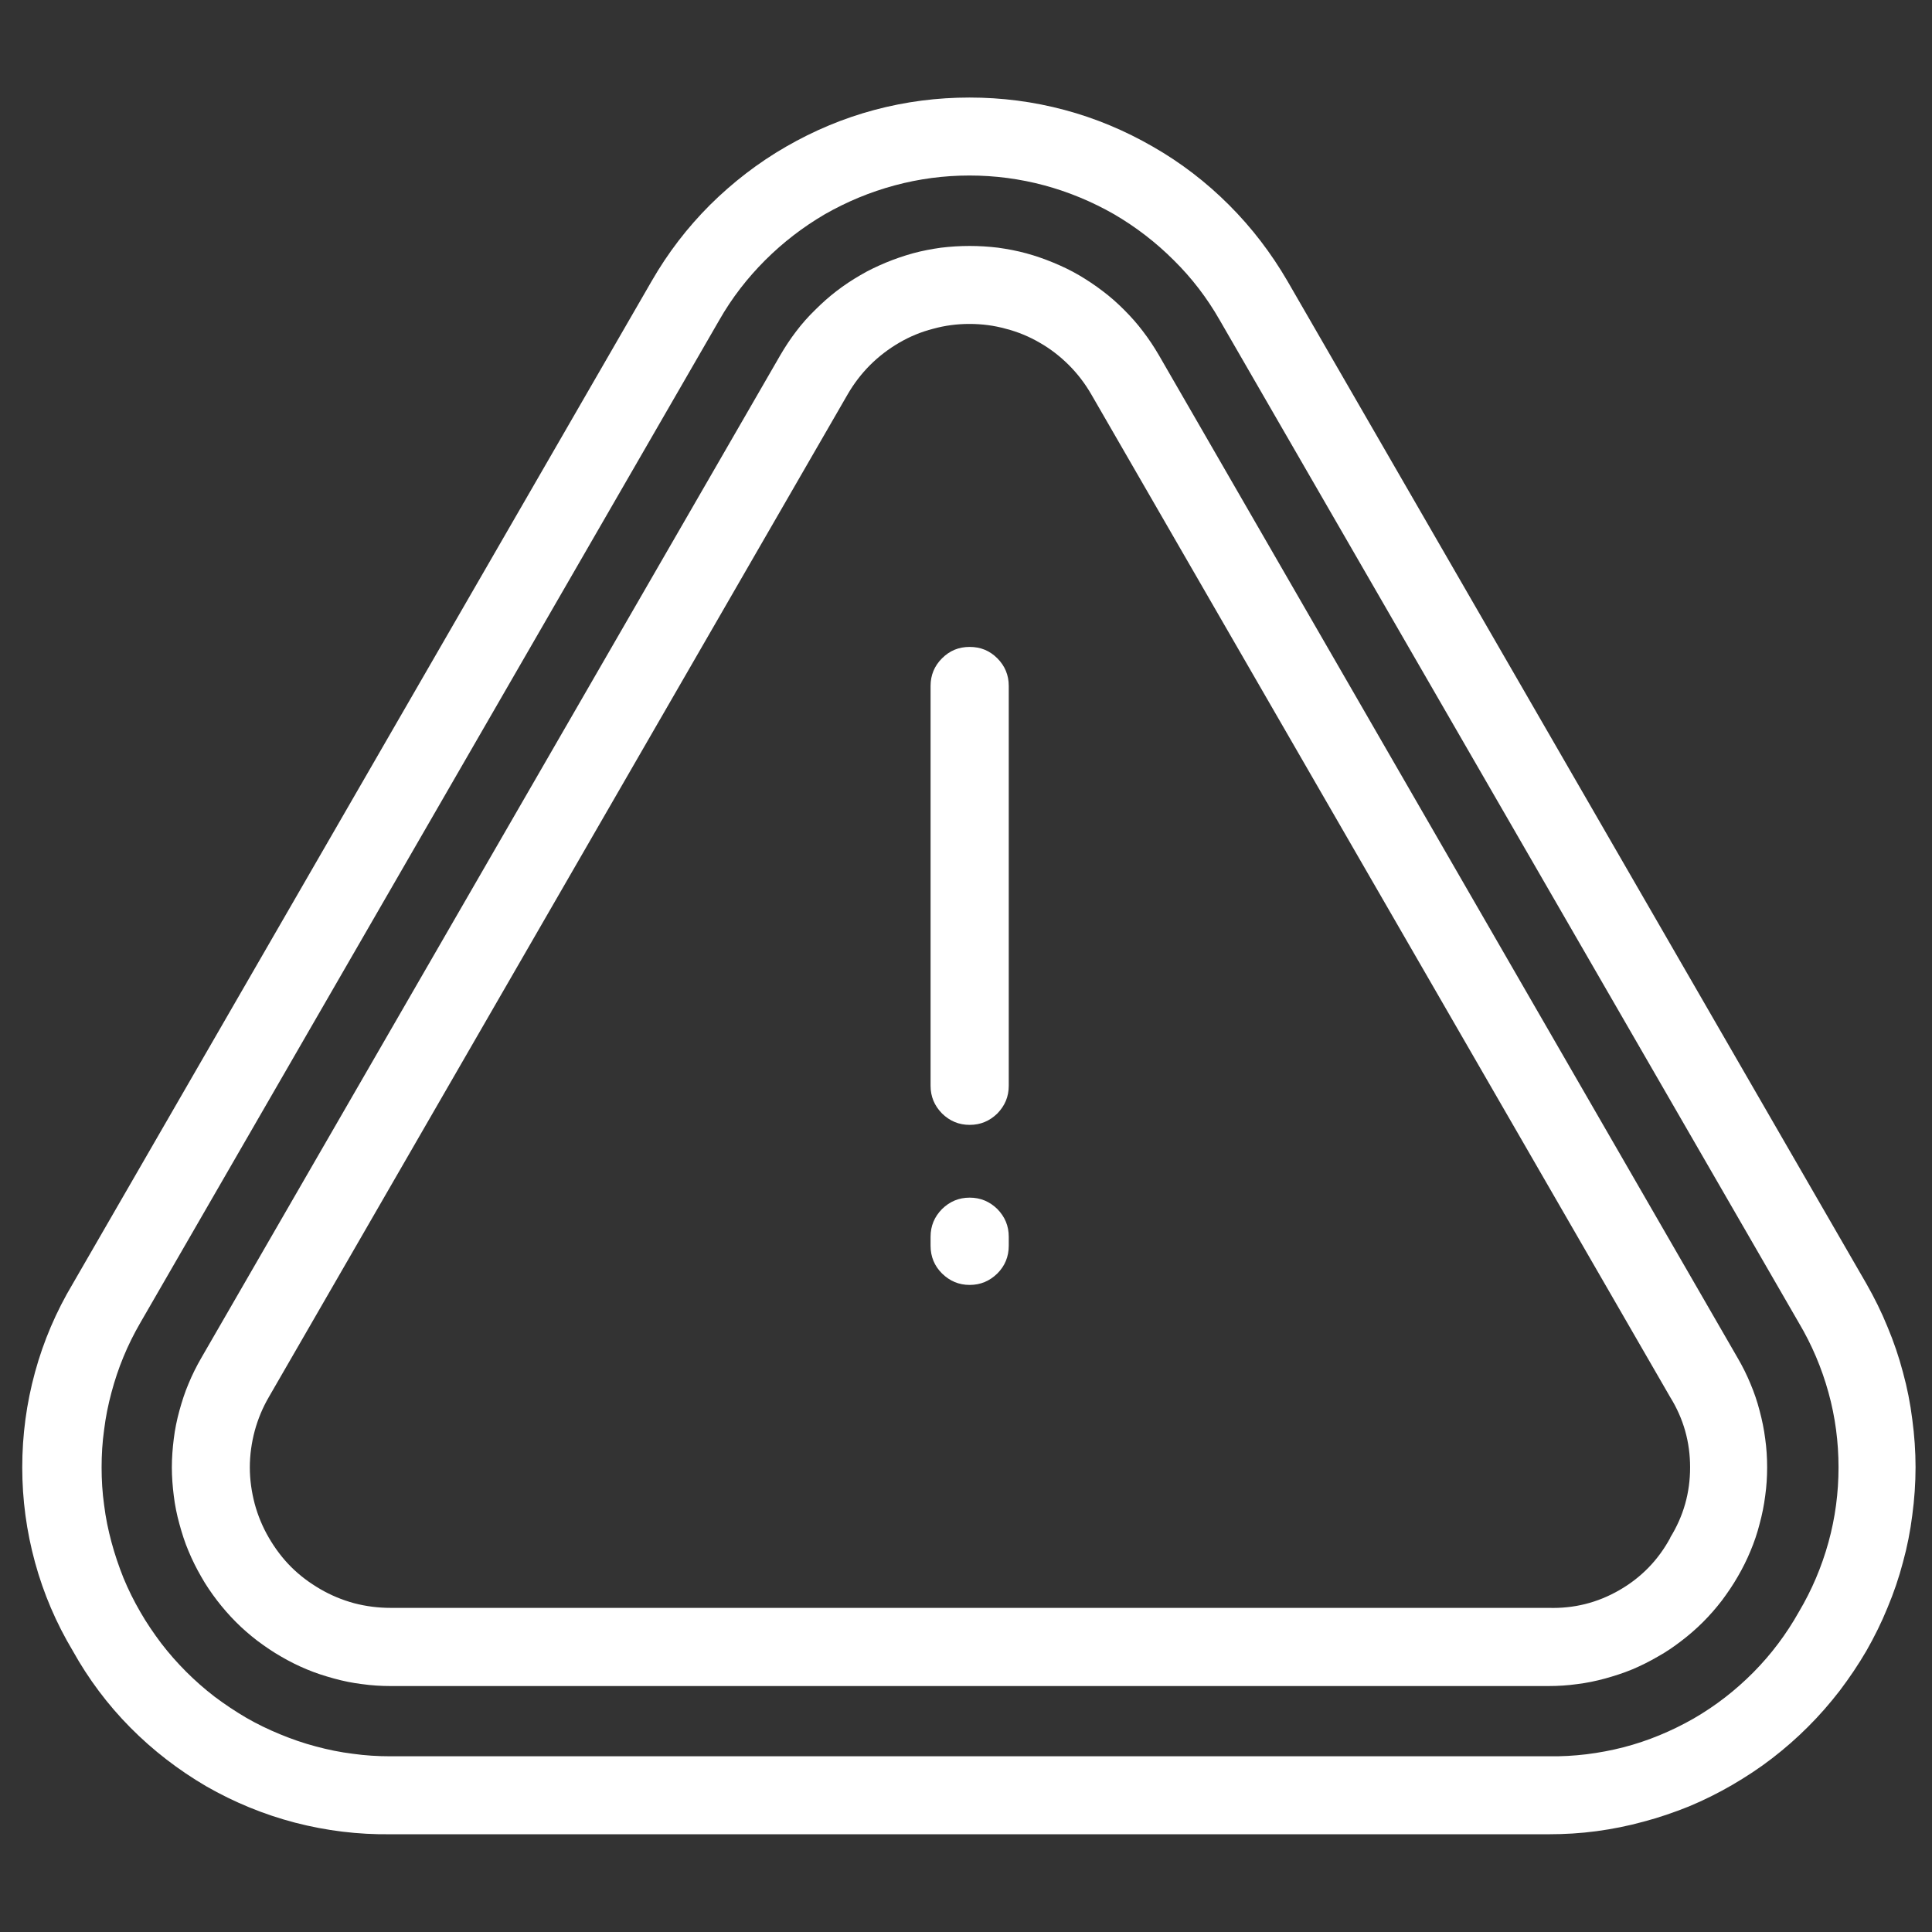 <svg xmlns="http://www.w3.org/2000/svg" xmlns:xlink="http://www.w3.org/1999/xlink" width="52" zoomAndPan="magnify" viewBox="0 0 39 39" height="52" preserveAspectRatio="xMidYMid meet" version="1.0"><rect x="0" y="0" width="39" height="39" fill="#333333" stroke="none"/><defs><clipPath id="a30b71d81f"><path d="M 0.109 1.949 L 39 1.949 L 39 37.199 L 0.109 37.199 Z M 0.109 1.949 " clip-rule="nonzero"/></clipPath></defs><g clip-path="url(#a30b71d81f)"><path fill="#ffffff" d="M 37.676 25.914 L 25.988 5.672 C 25.66 5.109 25.27 4.598 24.809 4.137 C 24.352 3.68 23.84 3.285 23.273 2.961 C 22.711 2.637 22.117 2.387 21.488 2.219 C 20.859 2.051 20.223 1.969 19.57 1.969 C 18.922 1.969 18.281 2.051 17.652 2.219 C 17.023 2.387 16.43 2.637 15.867 2.961 C 15.305 3.285 14.793 3.68 14.332 4.137 C 13.871 4.598 13.48 5.109 13.156 5.672 L 1.469 25.914 C 1.133 26.477 0.879 27.07 0.707 27.699 C 0.535 28.328 0.449 28.969 0.449 29.621 C 0.449 30.27 0.535 30.91 0.707 31.539 C 0.879 32.168 1.133 32.762 1.469 33.324 C 1.785 33.891 2.172 34.41 2.633 34.875 C 3.09 35.336 3.602 35.73 4.164 36.059 C 4.73 36.383 5.328 36.629 5.957 36.793 C 6.59 36.957 7.23 37.035 7.883 37.027 L 31.258 37.027 C 31.582 37.027 31.906 37.008 32.227 36.965 C 32.547 36.922 32.863 36.859 33.176 36.773 C 33.488 36.691 33.793 36.586 34.094 36.465 C 34.395 36.34 34.684 36.195 34.961 36.035 C 35.242 35.871 35.512 35.695 35.77 35.496 C 36.023 35.301 36.27 35.086 36.496 34.859 C 36.727 34.629 36.938 34.387 37.137 34.129 C 37.332 33.871 37.512 33.605 37.676 33.324 C 37.836 33.043 37.98 32.754 38.102 32.453 C 38.227 32.156 38.332 31.848 38.414 31.535 C 38.5 31.223 38.562 30.906 38.602 30.586 C 38.645 30.266 38.668 29.941 38.668 29.617 C 38.668 29.297 38.645 28.973 38.602 28.652 C 38.562 28.332 38.5 28.016 38.414 27.703 C 38.332 27.391 38.227 27.082 38.102 26.785 C 37.98 26.484 37.836 26.195 37.676 25.914 Z M 36.312 32.539 C 36.062 32.984 35.758 33.391 35.395 33.758 C 35.035 34.121 34.633 34.434 34.188 34.691 C 33.742 34.945 33.273 35.141 32.777 35.27 C 32.277 35.398 31.773 35.461 31.262 35.453 L 7.883 35.453 C 7.629 35.453 7.375 35.438 7.121 35.402 C 6.867 35.371 6.621 35.32 6.375 35.254 C 6.125 35.188 5.887 35.105 5.652 35.008 C 5.414 34.91 5.188 34.801 4.965 34.672 C 4.746 34.543 4.535 34.402 4.332 34.25 C 4.129 34.094 3.938 33.926 3.758 33.746 C 3.578 33.566 3.41 33.375 3.254 33.172 C 3.102 32.969 2.957 32.758 2.832 32.539 C 2.703 32.316 2.59 32.09 2.492 31.852 C 2.398 31.617 2.316 31.375 2.25 31.129 C 2.184 30.883 2.133 30.637 2.102 30.383 C 2.066 30.129 2.051 29.875 2.051 29.621 C 2.051 29.367 2.066 29.113 2.102 28.859 C 2.133 28.605 2.184 28.355 2.25 28.109 C 2.316 27.863 2.395 27.625 2.492 27.391 C 2.59 27.152 2.703 26.926 2.832 26.703 L 14.52 6.461 C 14.773 6.016 15.086 5.613 15.445 5.254 C 15.809 4.891 16.211 4.582 16.652 4.324 C 17.098 4.07 17.566 3.875 18.062 3.742 C 18.555 3.609 19.059 3.543 19.57 3.543 C 20.082 3.543 20.586 3.609 21.082 3.742 C 21.574 3.875 22.043 4.07 22.488 4.324 C 22.93 4.582 23.332 4.891 23.695 5.254 C 24.059 5.613 24.367 6.016 24.621 6.461 L 36.312 26.703 C 36.574 27.145 36.773 27.613 36.91 28.109 C 37.047 28.602 37.113 29.109 37.113 29.621 C 37.113 30.133 37.047 30.637 36.91 31.133 C 36.773 31.629 36.574 32.098 36.312 32.539 Z M 23.395 7.172 C 23.297 7.004 23.191 6.844 23.074 6.691 C 22.957 6.535 22.828 6.391 22.695 6.258 C 22.559 6.121 22.414 5.992 22.258 5.875 C 22.105 5.758 21.945 5.652 21.781 5.555 C 21.613 5.457 21.441 5.375 21.262 5.301 C 21.082 5.227 20.902 5.164 20.715 5.113 C 20.527 5.062 20.34 5.027 20.148 5 C 19.957 4.977 19.766 4.965 19.574 4.965 C 19.379 4.965 19.188 4.977 18.996 5 C 18.805 5.027 18.617 5.062 18.43 5.113 C 18.246 5.164 18.062 5.227 17.883 5.301 C 17.707 5.375 17.531 5.457 17.367 5.555 C 17.199 5.652 17.039 5.758 16.887 5.875 C 16.734 5.992 16.59 6.121 16.453 6.258 C 16.316 6.391 16.188 6.535 16.07 6.691 C 15.953 6.844 15.848 7.004 15.75 7.172 L 4.062 27.414 C 3.965 27.582 3.879 27.754 3.805 27.934 C 3.73 28.109 3.672 28.293 3.621 28.477 C 3.57 28.664 3.531 28.852 3.508 29.043 C 3.484 29.234 3.469 29.43 3.469 29.621 C 3.469 29.812 3.484 30.004 3.508 30.195 C 3.531 30.387 3.57 30.578 3.621 30.762 C 3.672 30.949 3.73 31.133 3.805 31.309 C 3.879 31.488 3.965 31.66 4.062 31.828 C 4.156 31.996 4.266 32.156 4.383 32.309 C 4.5 32.461 4.625 32.605 4.762 32.742 C 4.898 32.879 5.043 33.004 5.195 33.121 C 5.352 33.238 5.512 33.348 5.676 33.441 C 5.844 33.539 6.016 33.625 6.195 33.699 C 6.371 33.773 6.555 33.832 6.742 33.883 C 6.926 33.934 7.117 33.973 7.309 33.996 C 7.5 34.023 7.691 34.035 7.883 34.035 L 31.258 34.035 C 31.453 34.035 31.645 34.023 31.836 33.996 C 32.027 33.973 32.215 33.934 32.402 33.883 C 32.586 33.832 32.77 33.773 32.949 33.699 C 33.125 33.625 33.297 33.539 33.465 33.441 C 33.633 33.348 33.793 33.238 33.945 33.121 C 34.098 33.004 34.242 32.879 34.379 32.742 C 34.516 32.605 34.641 32.461 34.758 32.309 C 34.875 32.152 34.984 31.992 35.078 31.828 C 35.176 31.66 35.262 31.488 35.336 31.309 C 35.41 31.133 35.473 30.949 35.52 30.762 C 35.57 30.578 35.609 30.387 35.633 30.195 C 35.66 30.004 35.672 29.812 35.672 29.621 C 35.672 29.426 35.66 29.234 35.633 29.043 C 35.609 28.852 35.57 28.664 35.52 28.477 C 35.473 28.293 35.41 28.109 35.336 27.934 C 35.262 27.754 35.176 27.582 35.078 27.414 Z M 33.719 31.039 C 33.477 31.488 33.133 31.844 32.691 32.098 C 32.246 32.355 31.77 32.473 31.258 32.457 L 7.883 32.457 C 7.633 32.457 7.391 32.426 7.148 32.363 C 6.906 32.297 6.68 32.203 6.465 32.078 C 6.25 31.953 6.051 31.805 5.875 31.629 C 5.699 31.453 5.551 31.254 5.426 31.039 C 5.301 30.824 5.207 30.598 5.141 30.355 C 5.078 30.113 5.043 29.871 5.043 29.621 C 5.043 29.371 5.078 29.125 5.141 28.887 C 5.207 28.645 5.301 28.418 5.426 28.203 L 17.113 7.957 C 17.238 7.742 17.387 7.547 17.562 7.371 C 17.738 7.195 17.938 7.043 18.152 6.918 C 18.367 6.793 18.594 6.699 18.836 6.637 C 19.078 6.57 19.32 6.539 19.57 6.539 C 19.82 6.539 20.066 6.57 20.305 6.637 C 20.547 6.699 20.773 6.793 20.988 6.918 C 21.207 7.043 21.402 7.195 21.578 7.371 C 21.754 7.547 21.902 7.742 22.027 7.957 L 33.715 28.203 C 33.984 28.637 34.117 29.109 34.117 29.621 C 34.117 30.133 33.984 30.605 33.715 31.039 Z M 20.363 24.965 L 20.363 25.148 C 20.363 25.367 20.285 25.555 20.133 25.707 C 19.977 25.859 19.793 25.938 19.574 25.938 C 19.355 25.938 19.172 25.859 19.016 25.707 C 18.863 25.555 18.785 25.367 18.785 25.148 L 18.785 24.965 C 18.785 24.746 18.863 24.562 19.016 24.406 C 19.172 24.254 19.355 24.176 19.574 24.176 C 19.793 24.176 19.977 24.254 20.133 24.406 C 20.285 24.562 20.363 24.746 20.363 24.965 Z M 20.363 13.844 L 20.363 21.918 C 20.363 22.137 20.285 22.32 20.133 22.477 C 19.977 22.629 19.793 22.707 19.574 22.707 C 19.355 22.707 19.172 22.629 19.016 22.477 C 18.863 22.32 18.785 22.137 18.785 21.918 L 18.785 13.844 C 18.785 13.629 18.863 13.441 19.016 13.289 C 19.172 13.133 19.355 13.059 19.574 13.059 C 19.793 13.059 19.977 13.133 20.133 13.289 C 20.285 13.441 20.363 13.629 20.363 13.844 Z M 20.363 13.844 " fill-opacity="1" fill-rule="nonzero"/></g></svg>